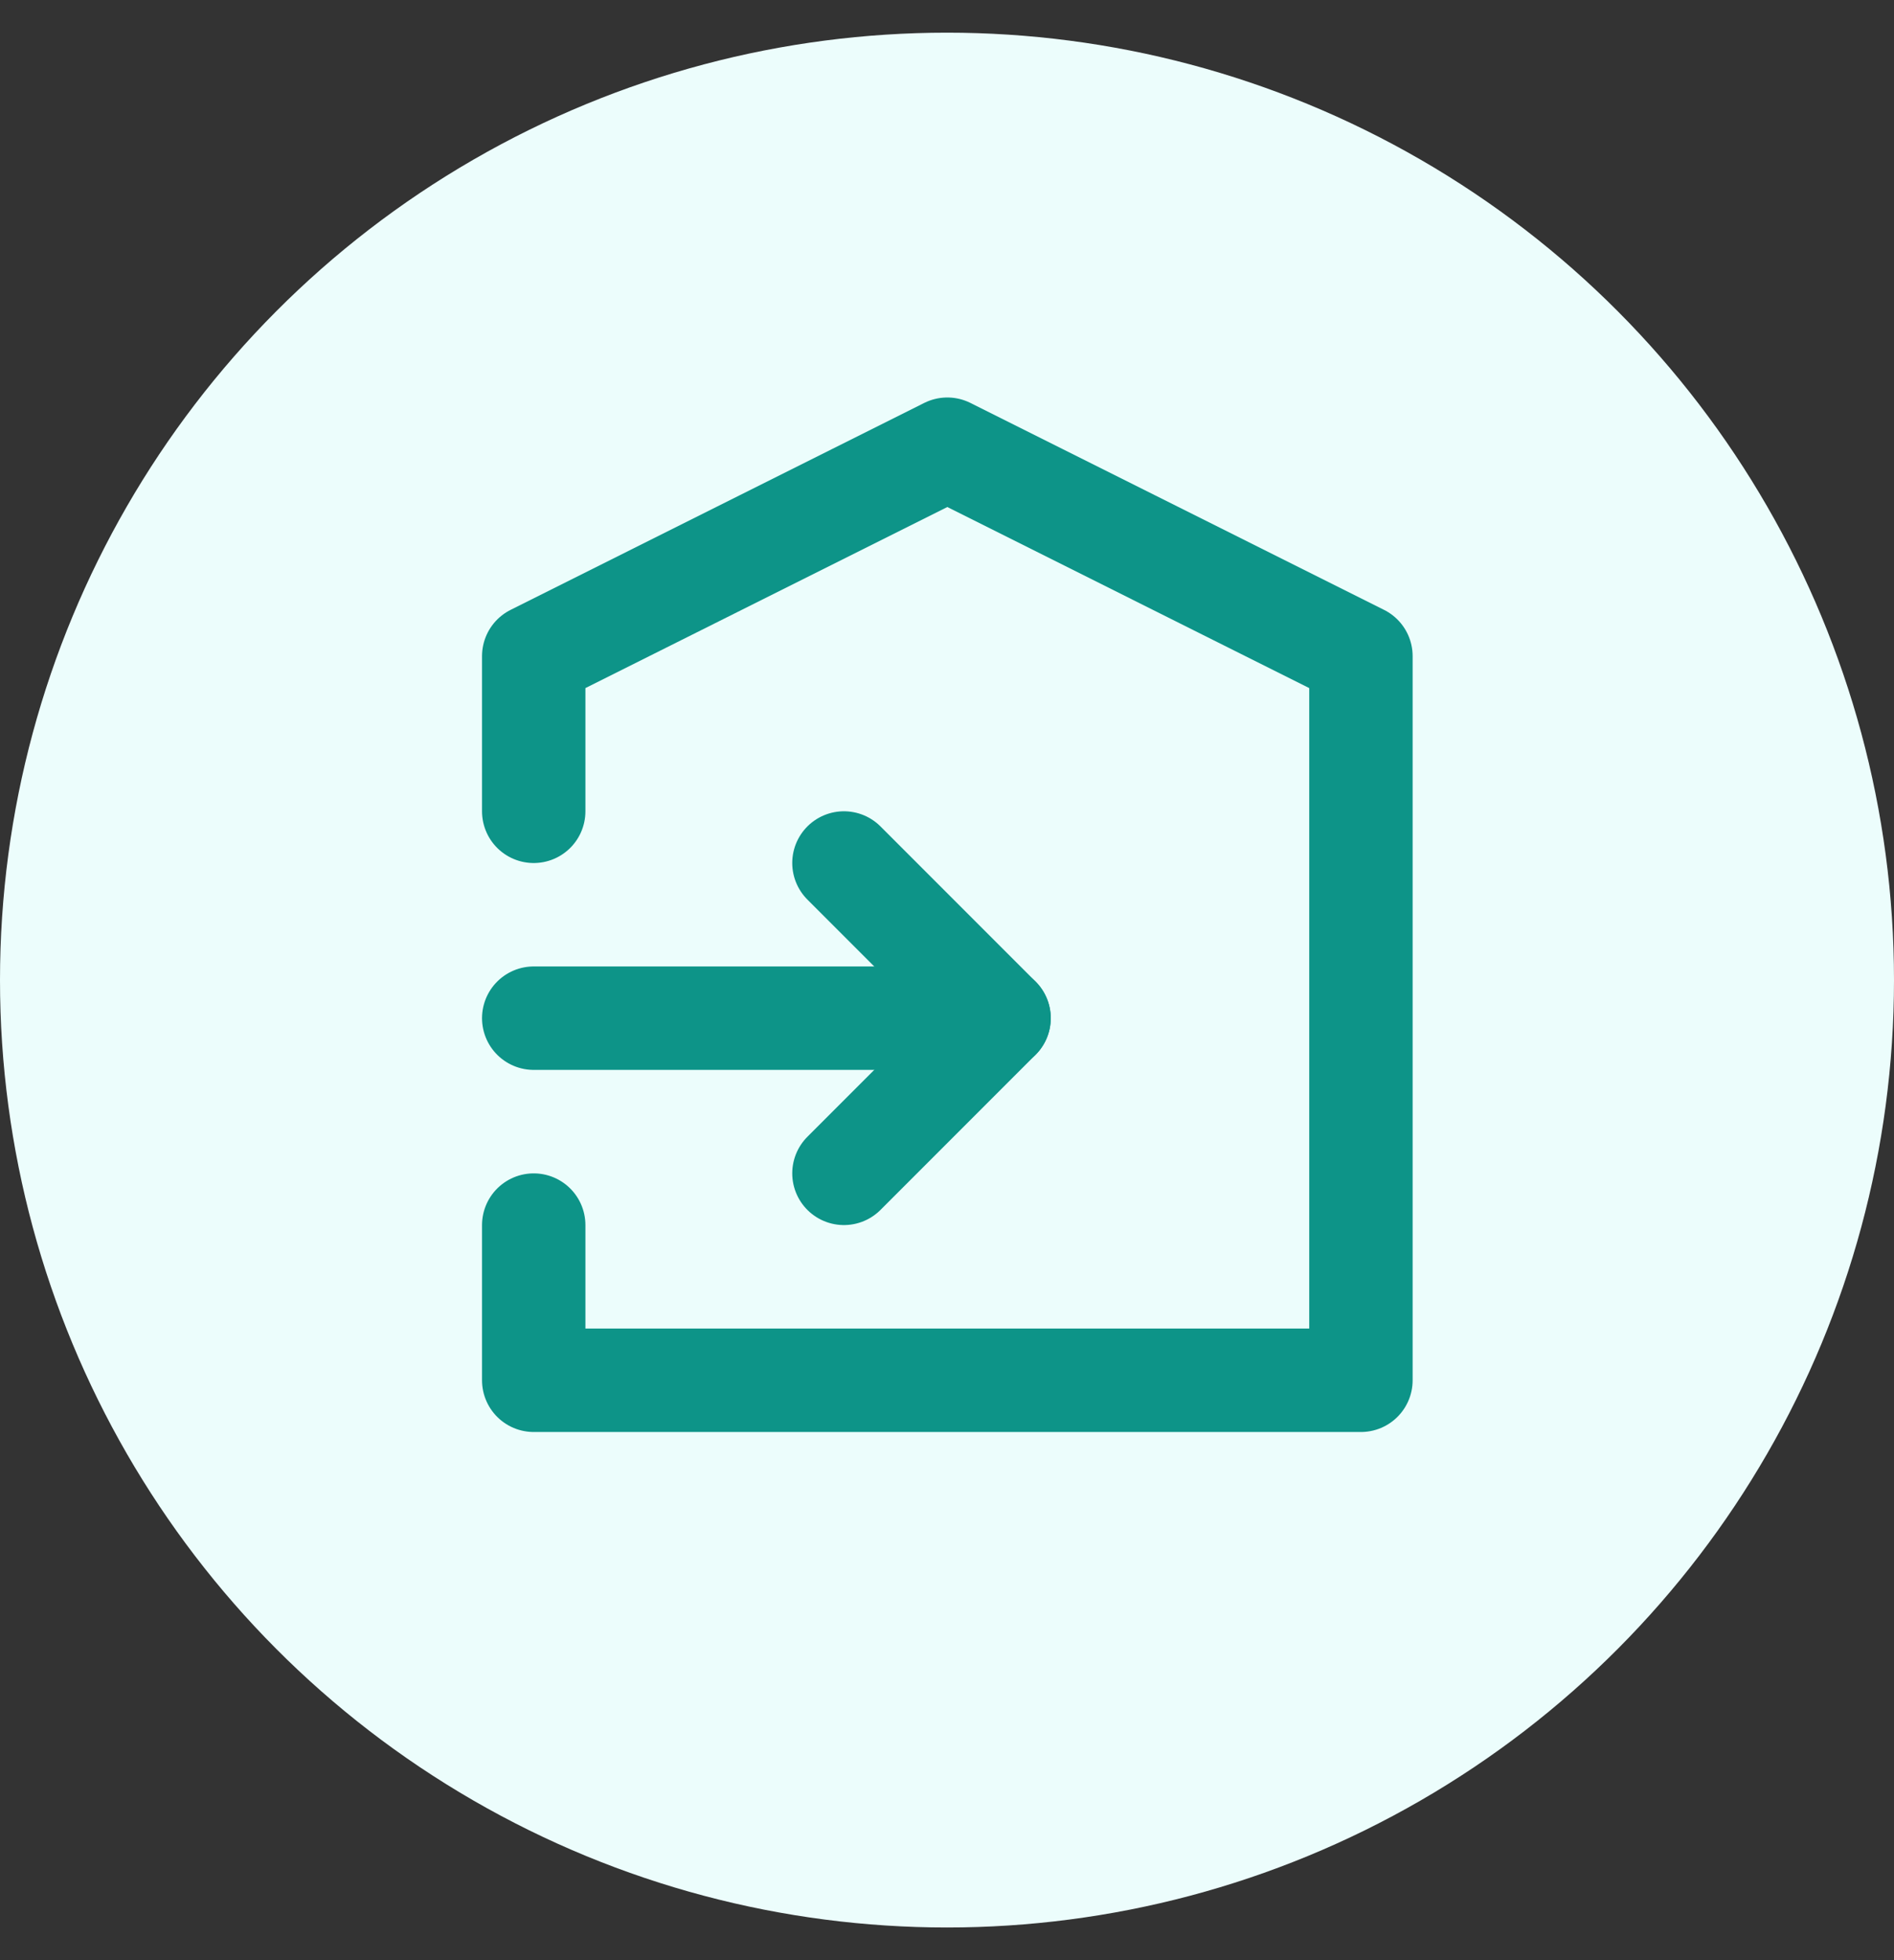 <svg width="29" height="30" viewBox="0 0 29 30" fill="none" xmlns="http://www.w3.org/2000/svg">
<rect x="0" y="0" width="29" height="30" fill="#333333" stroke="none"/>
<g clip-path="url(#clip0_2302_56474)">
<circle cx="14.5" cy="15" r="14.5" fill="#ECFDFC"/>
<path d="M8.172 18.75V21.125H20.838V10.042L14.505 6.875L8.172 10.042V12.417M8.172 15.583H15.297" stroke="#0D9488" stroke-width="1.583" stroke-linecap="round" stroke-linejoin="round"/>
<path d="M12.922 13.208L15.297 15.583L12.922 17.958" stroke="#0D9488" stroke-width="1.583" stroke-linecap="round" stroke-linejoin="round"/>
</g>
<defs>
<clipPath id="clip0_2302_56474">
<rect width="29" height="29" fill="white" transform="translate(0 0.5)"/>
</clipPath>
</defs>
</svg>
